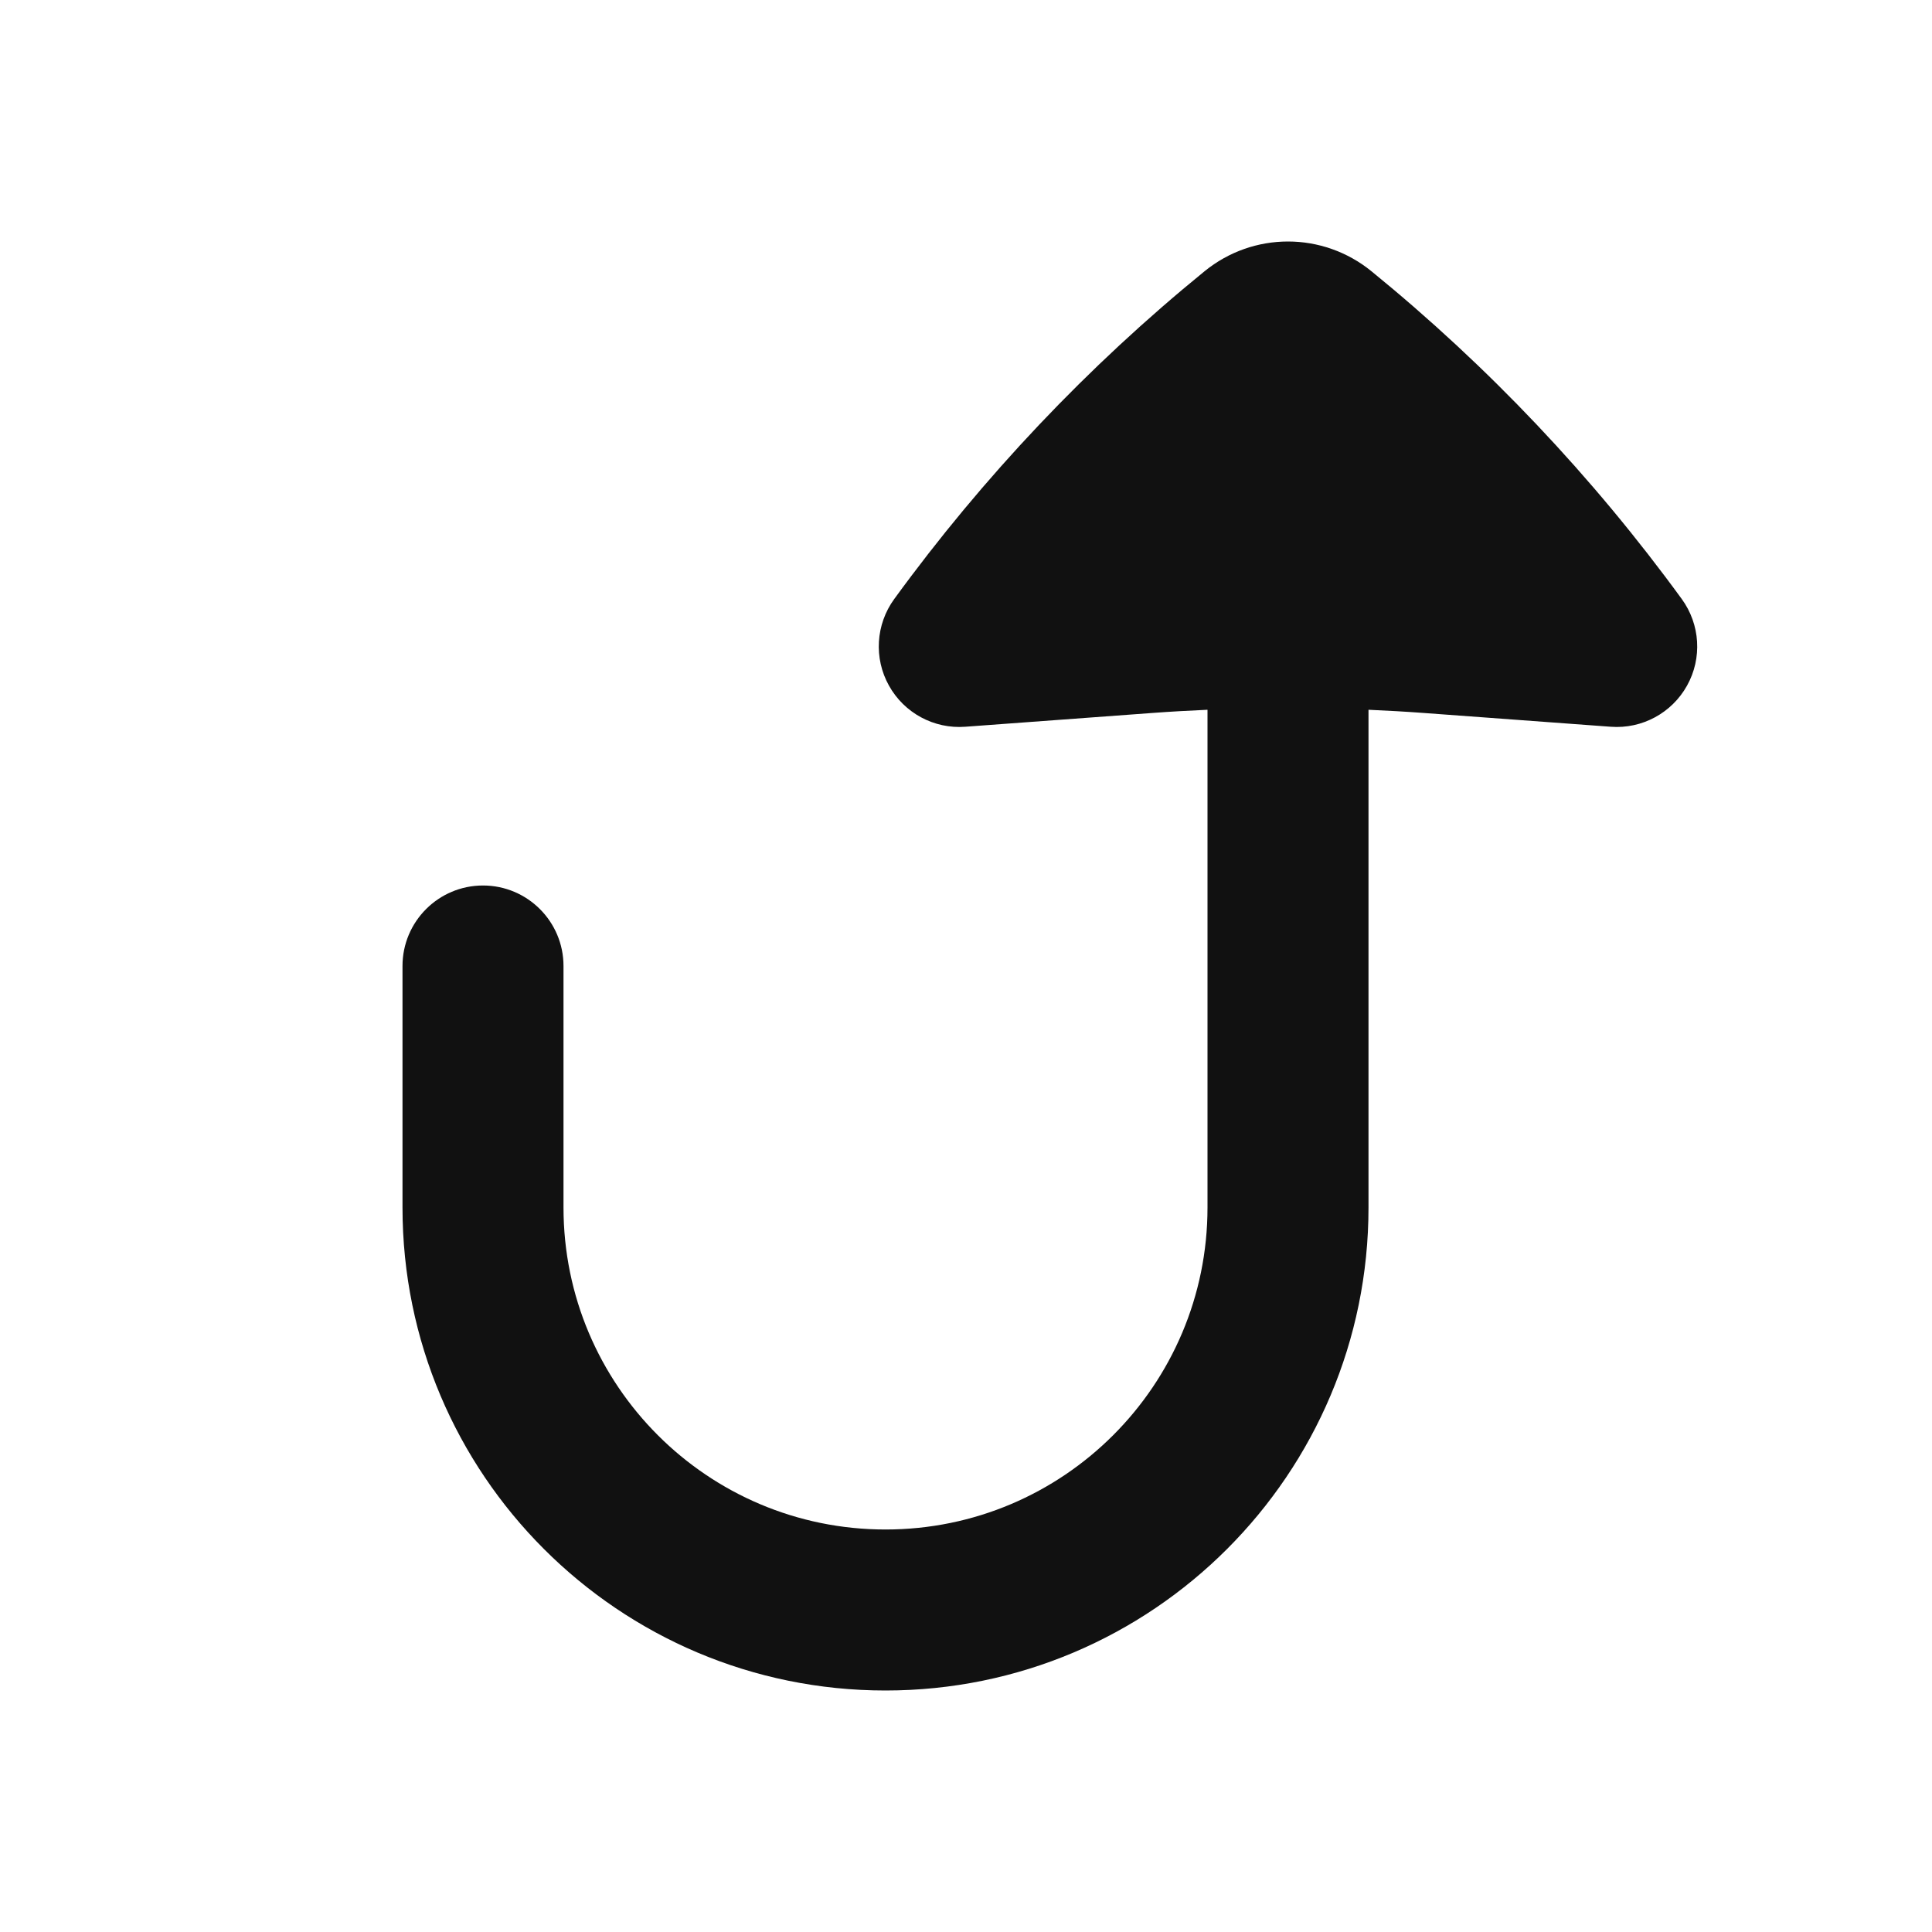 <svg width="24" height="24" viewBox="0 0 24 24" fill="none" xmlns="http://www.w3.org/2000/svg">
<path d="M15 15C15 17.209 13.209 19 11 19C8.791 19 7 17.209 7 15V12C7 11.448 6.552 11 6 11C5.448 11 5 11.448 5 12V15C5 18.314 7.686 21 11 21C14.314 21 17 18.314 17 15V8.817C17.23 8.827 17.46 8.84 17.69 8.857L20.01 9.028C20.398 9.057 20.768 8.857 20.957 8.517C21.147 8.177 21.121 7.757 20.892 7.442C19.783 5.919 18.486 4.55 17.036 3.369C16.736 3.125 16.369 3 16 3C15.63 3 15.264 3.125 14.964 3.369C13.514 4.55 12.217 5.919 11.108 7.442C10.879 7.757 10.853 8.177 11.043 8.517C11.232 8.857 11.602 9.057 11.99 9.028L14.31 8.857C14.54 8.84 14.77 8.827 15 8.817V15Z" fill="#111111"/>
</svg>
